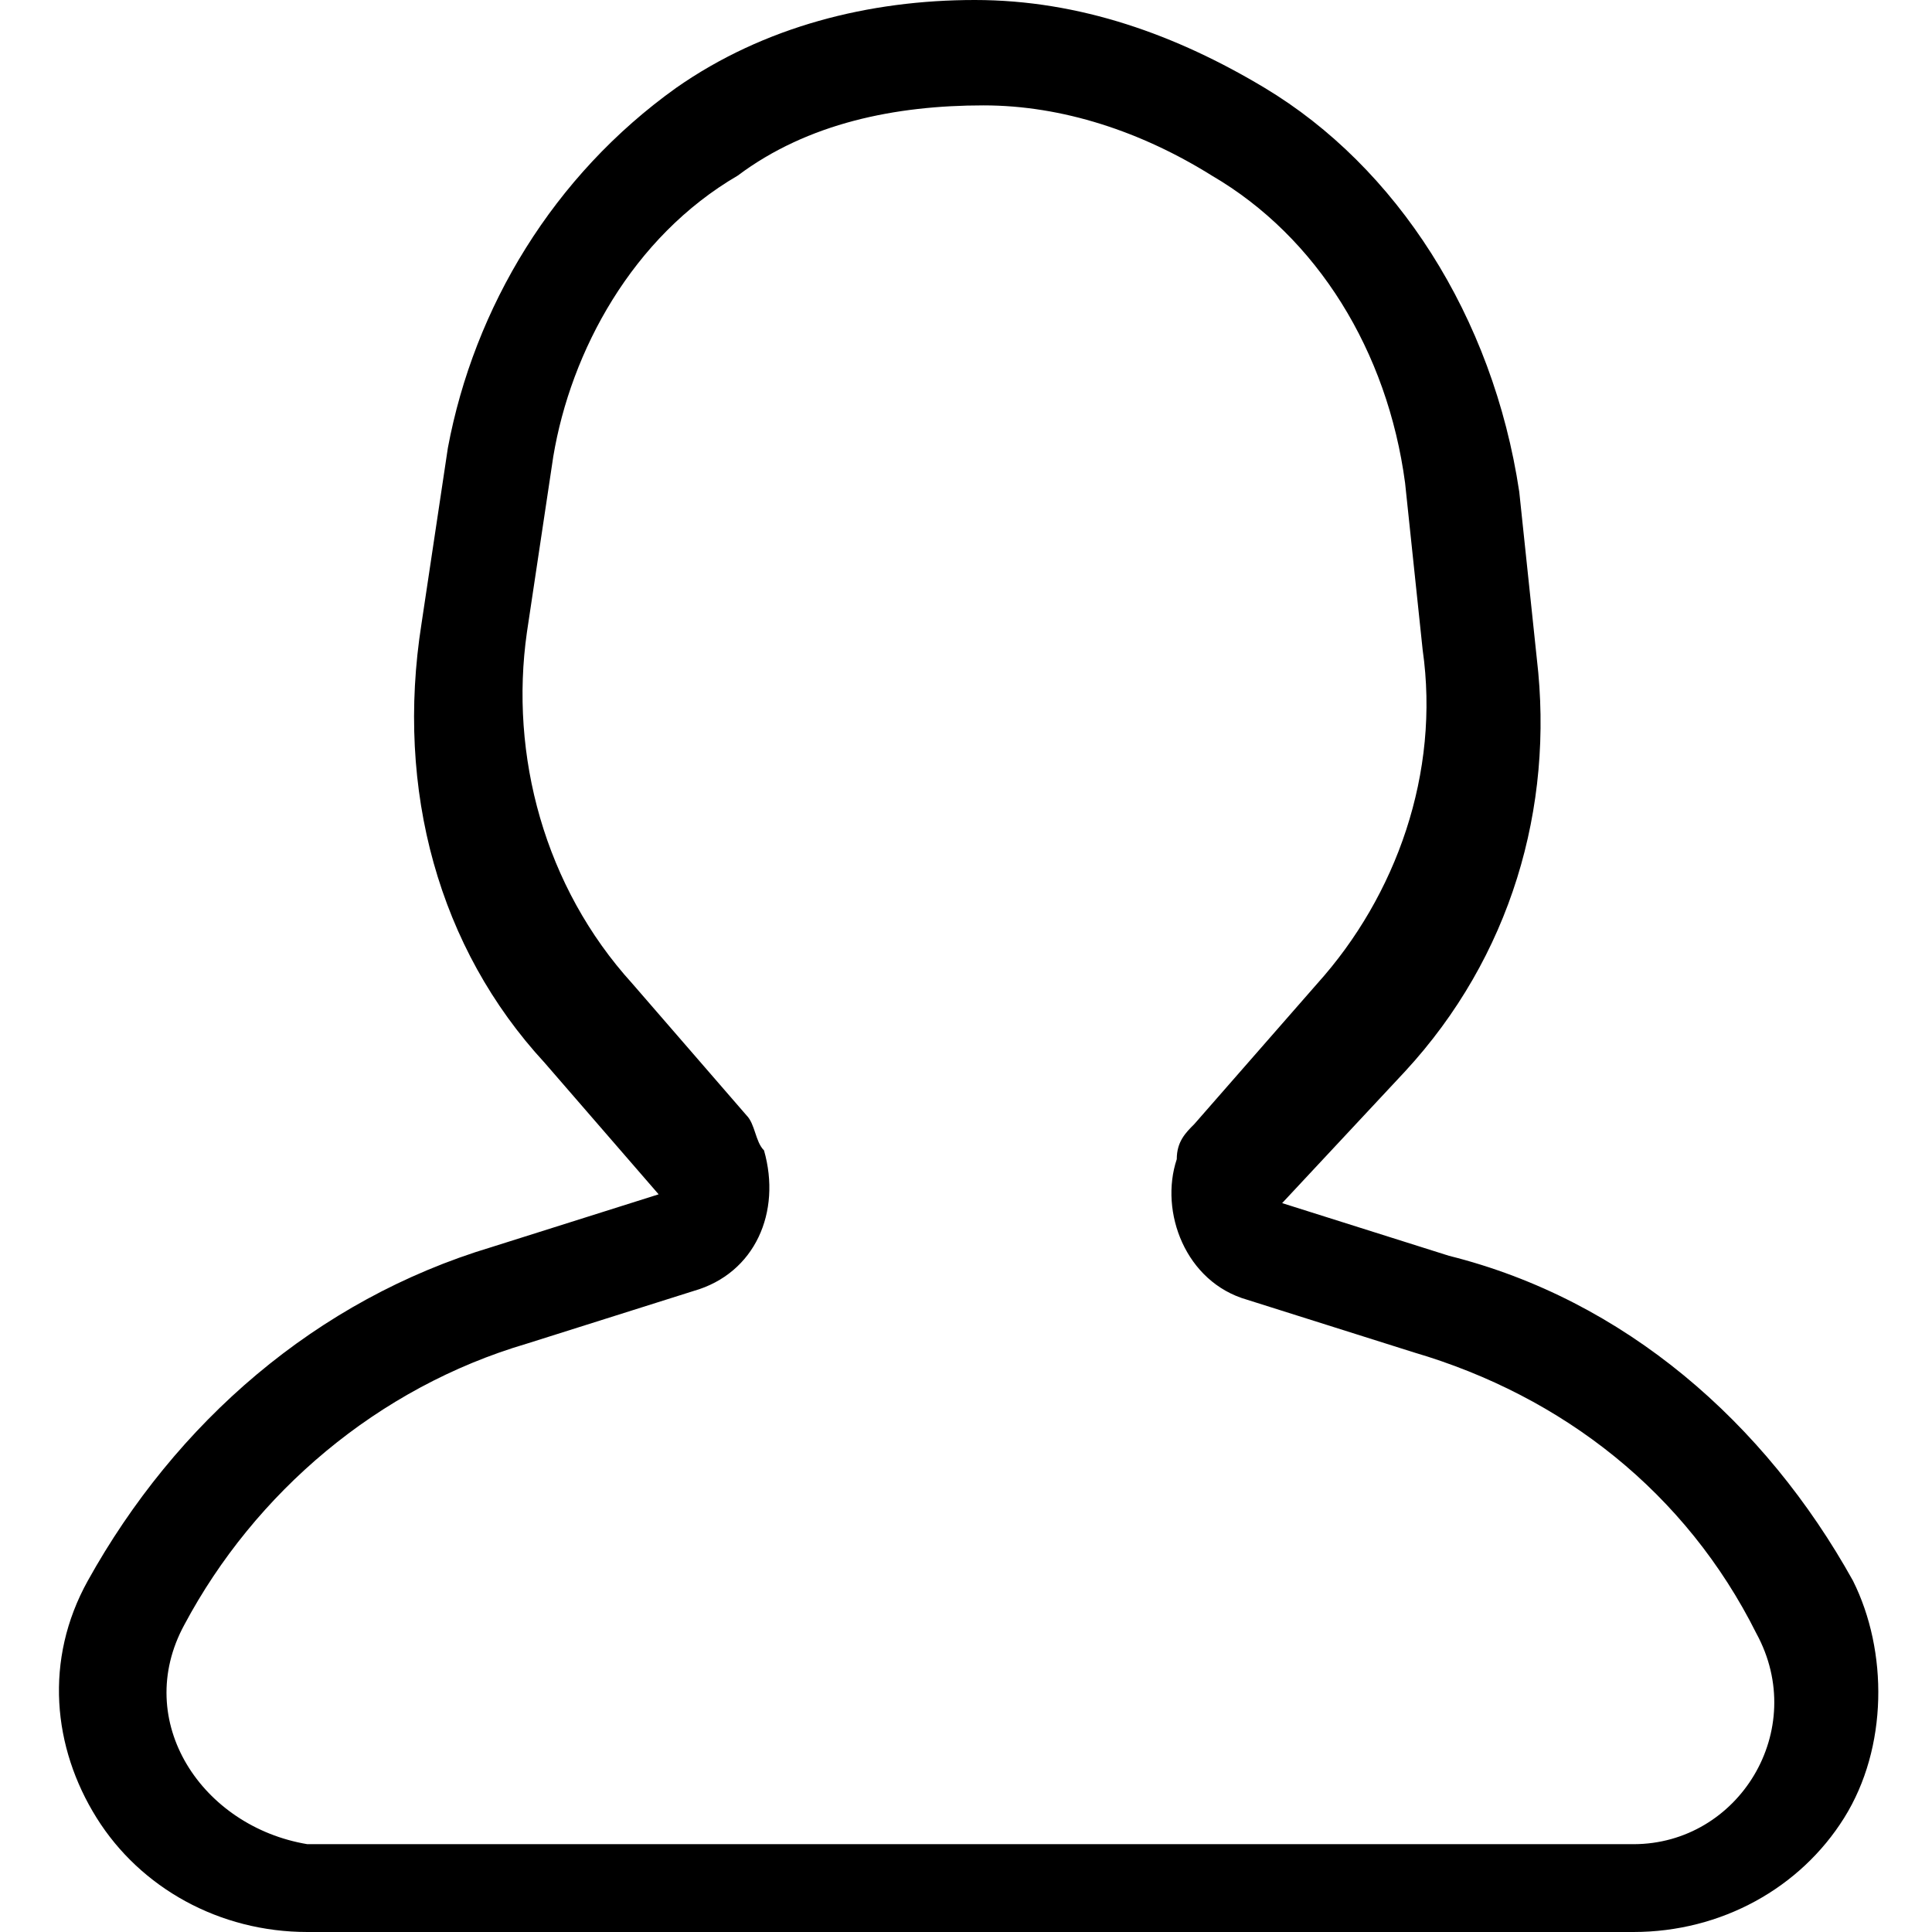 <?xml version="1.0" encoding="utf-8"?>
<!-- Generator: Adobe Illustrator 21.1.0, SVG Export Plug-In . SVG Version: 6.00 Build 0)  -->
<svg version="1.1" id="Layer_1" xmlns="http://www.w3.org/2000/svg" xmlns:xlink="http://www.w3.org/1999/xlink" x="0px" y="0px"
	 viewBox="0 0 22 22" style="enable-background:new 0 0 22 22;" xml:space="preserve">
<g>
	<path d="M3.5,22h15.1c1,0,1.9-0.5,2.4-1.3c0.5-0.8,0.5-1.9,0.1-2.7c-1-1.8-2.6-3.2-4.6-3.7l-1.9-0.6c0,0,0,0,0,0s0,0,0,0l0,0
		l1.4-1.5c1.2-1.3,1.7-3,1.5-4.7l-0.2-1.9C17,3.6,15.9,1.9,14.4,1h0c-1-0.6-2.1-1-3.3-1l0,0C9.9,0,8.7,0.3,7.7,1
		C6.3,2,5.4,3.5,5.1,5.1l-0.3,2C4.5,9,5,10.8,6.2,12.1l1.3,1.5l0,0v0c0,0,0,0,0,0l-1.9,0.6C3.6,14.8,2,16.2,1,18
		c-0.5,0.9-0.4,1.9,0.1,2.7C1.6,21.5,2.5,22,3.5,22z M2.1,18.5c0.8-1.5,2.2-2.7,3.9-3.2l1.9-0.6c0.7-0.2,1-0.9,0.8-1.6
		c-0.1-0.1-0.1-0.3-0.2-0.4l-1.3-1.5c-1-1.1-1.4-2.6-1.2-4l0.3-2C6.5,4,7.2,2.7,8.4,2c0.8-0.6,1.8-0.8,2.8-0.8
		c0.9,0,1.8,0.3,2.6,0.8h0C15,2.7,15.8,4,16,5.5l0.2,1.9c0.2,1.4-0.3,2.8-1.2,3.8l-1.4,1.6c-0.1,0.1-0.2,0.2-0.2,0.4
		c-0.2,0.6,0.1,1.4,0.8,1.6l1.9,0.6c1.7,0.5,3.1,1.6,3.9,3.2c0.6,1.1-0.2,2.4-1.4,2.4H3.5C2.3,20.8,1.5,19.6,2.1,18.5z"/>
</g>
</svg>
